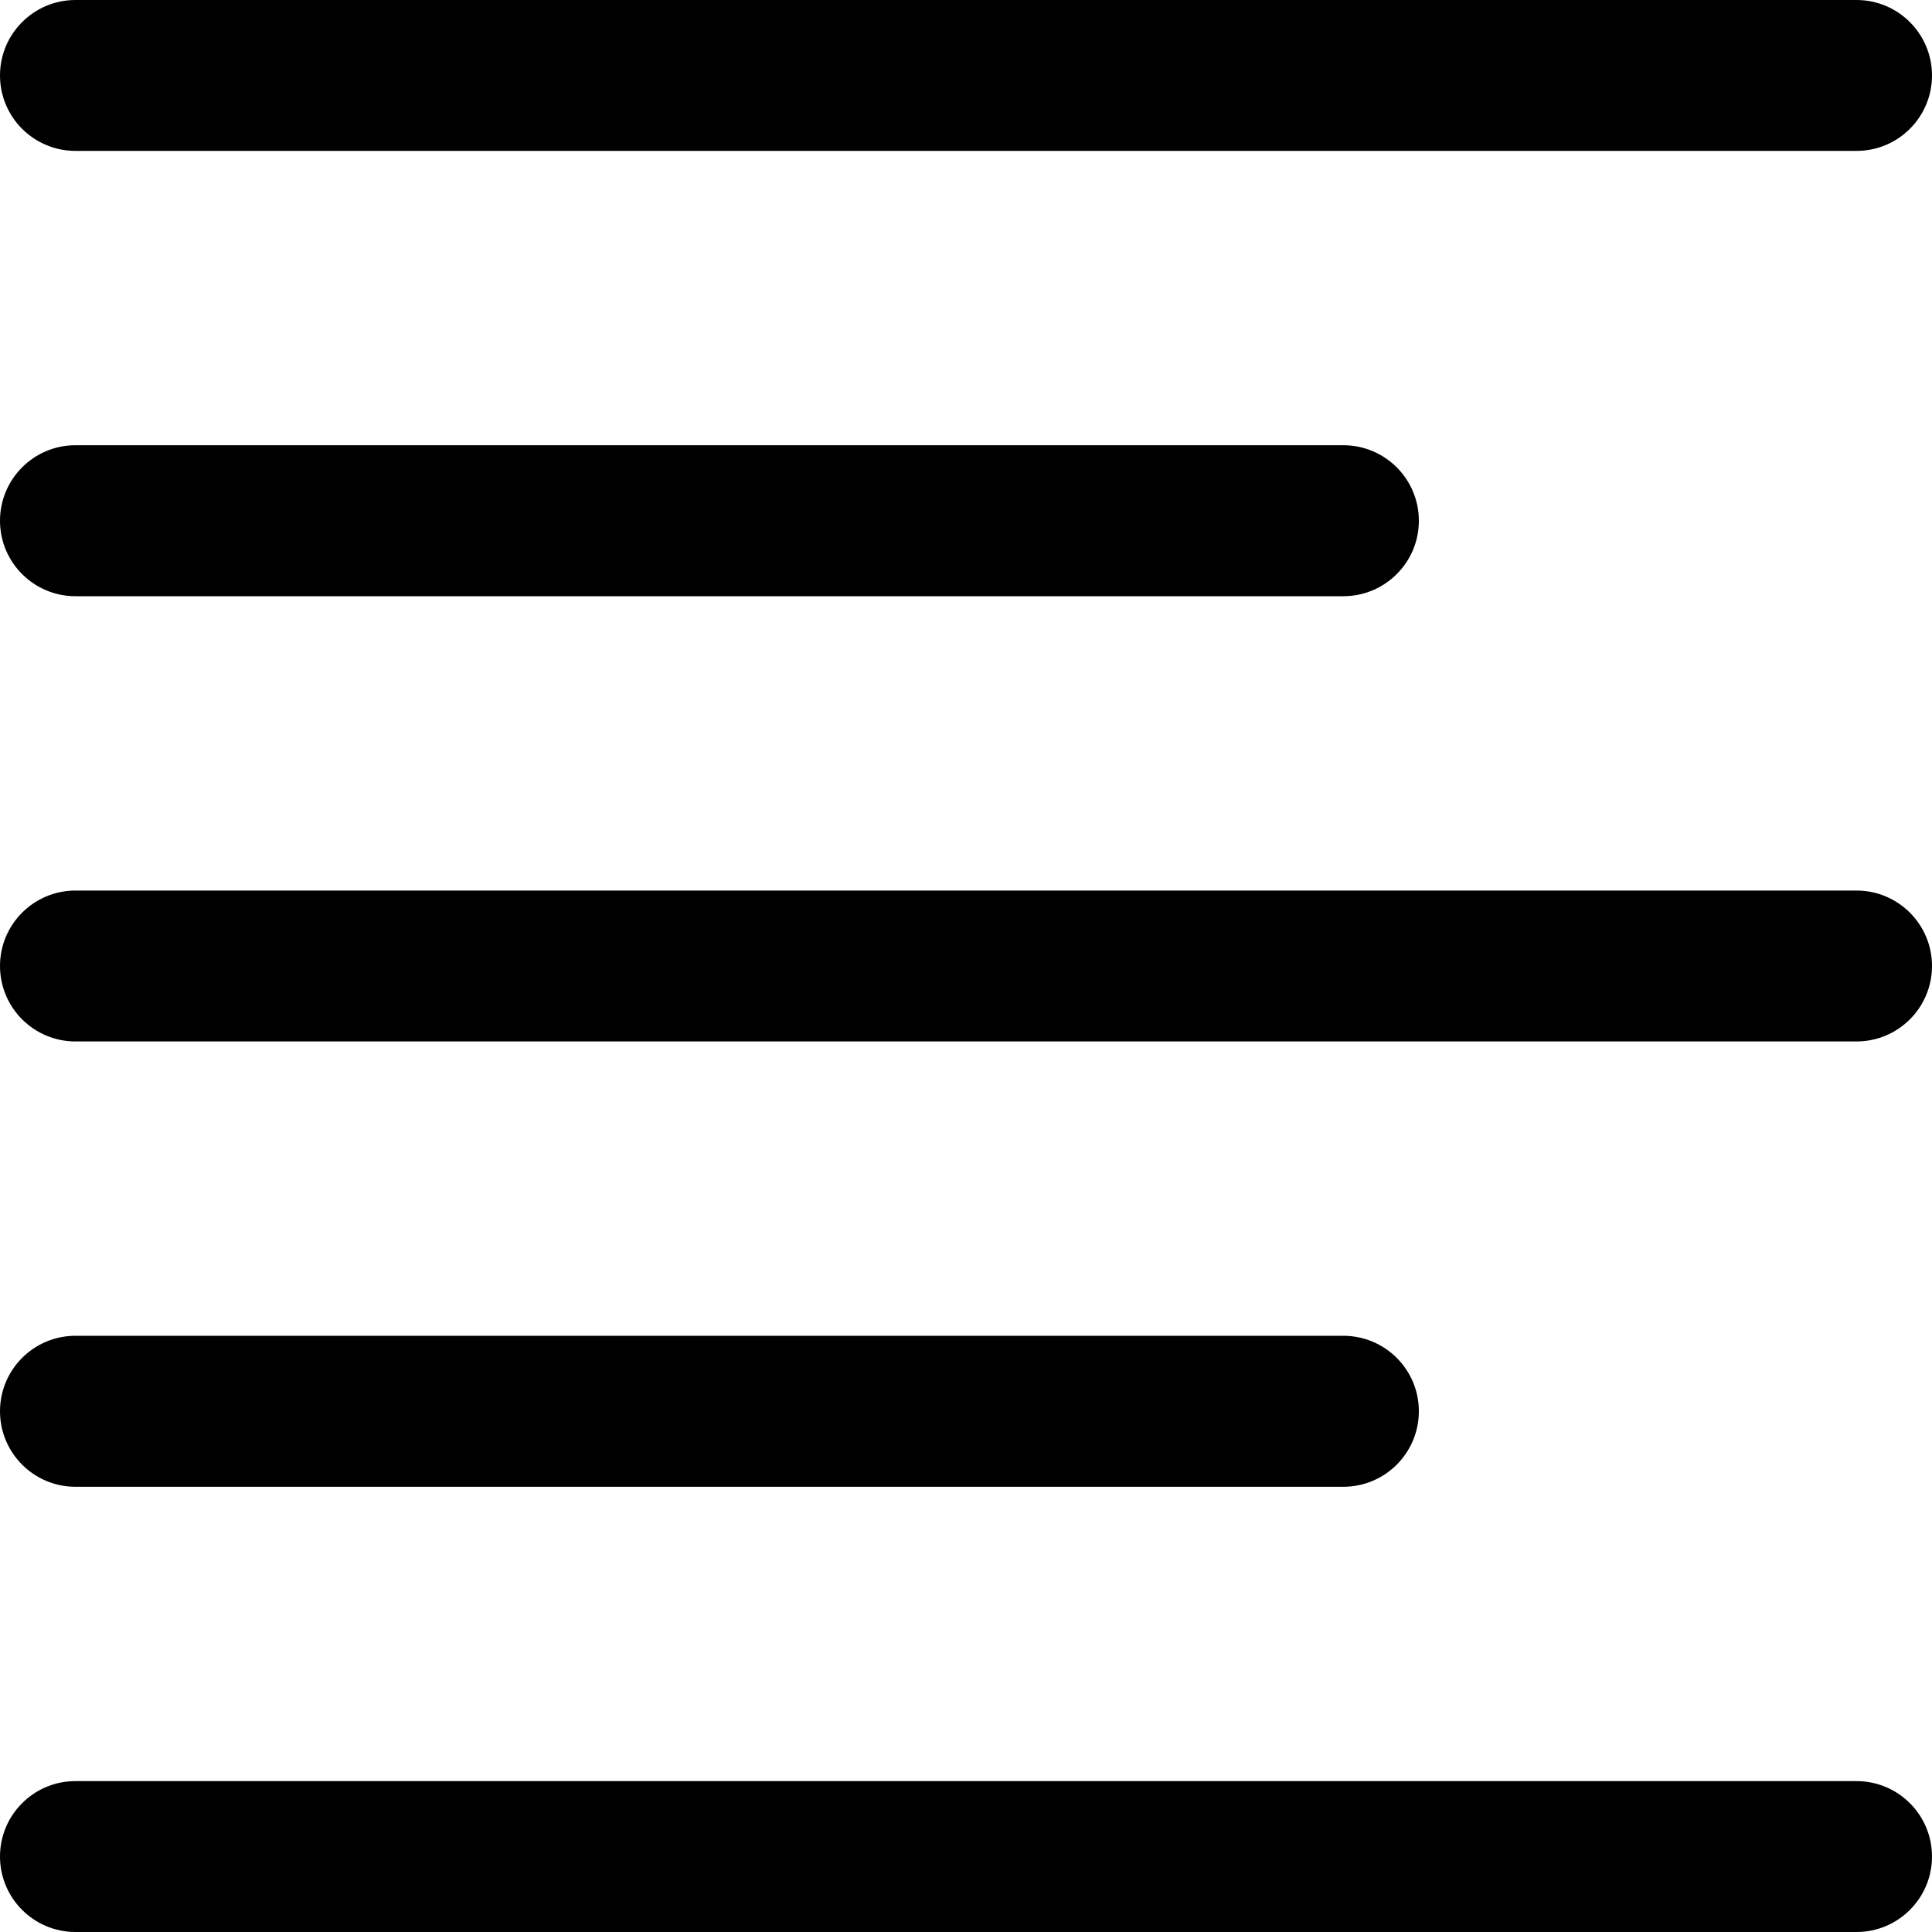 <svg width="20" height="20" viewBox="0 0 20 20" fill="none" xmlns="http://www.w3.org/2000/svg">
<g clip-path="url(#clip0_755_6653)">
<path d="M13.906 4.609H0.781C0.35 4.609 0 4.959 0 5.391C0 5.822 0.35 6.172 0.781 6.172H13.906C14.338 6.172 14.688 5.822 14.688 5.391C14.688 4.959 14.338 4.609 13.906 4.609ZM19.219 0H0.781C0.35 0 0 0.35 0 0.781C0 1.213 0.35 1.562 0.781 1.562H19.219C19.65 1.562 20 1.213 20 0.781C20 0.35 19.65 0 19.219 0ZM19.219 18.438H0.781C0.35 18.438 0 18.787 0 19.219C0 19.65 0.35 20 0.781 20H19.219C19.65 20 20 19.65 20 19.219C20 18.787 19.65 18.438 19.219 18.438ZM13.906 13.828H0.781C0.35 13.828 0 14.178 0 14.609C0 15.041 0.35 15.391 0.781 15.391H13.906C14.338 15.391 14.688 15.041 14.688 14.609C14.688 14.178 14.338 13.828 13.906 13.828ZM19.219 9.219H0.781C0.35 9.219 0 9.569 0 10C0 10.431 0.35 10.781 0.781 10.781H19.219C19.65 10.781 20 10.431 20 10C20 9.569 19.65 9.219 19.219 9.219Z" fill="black"/>
</g>
<defs>
<clipPath id="clip0_755_6653">
<rect width="20" height="20" fill="white"/>
</clipPath>
</defs>
</svg>
